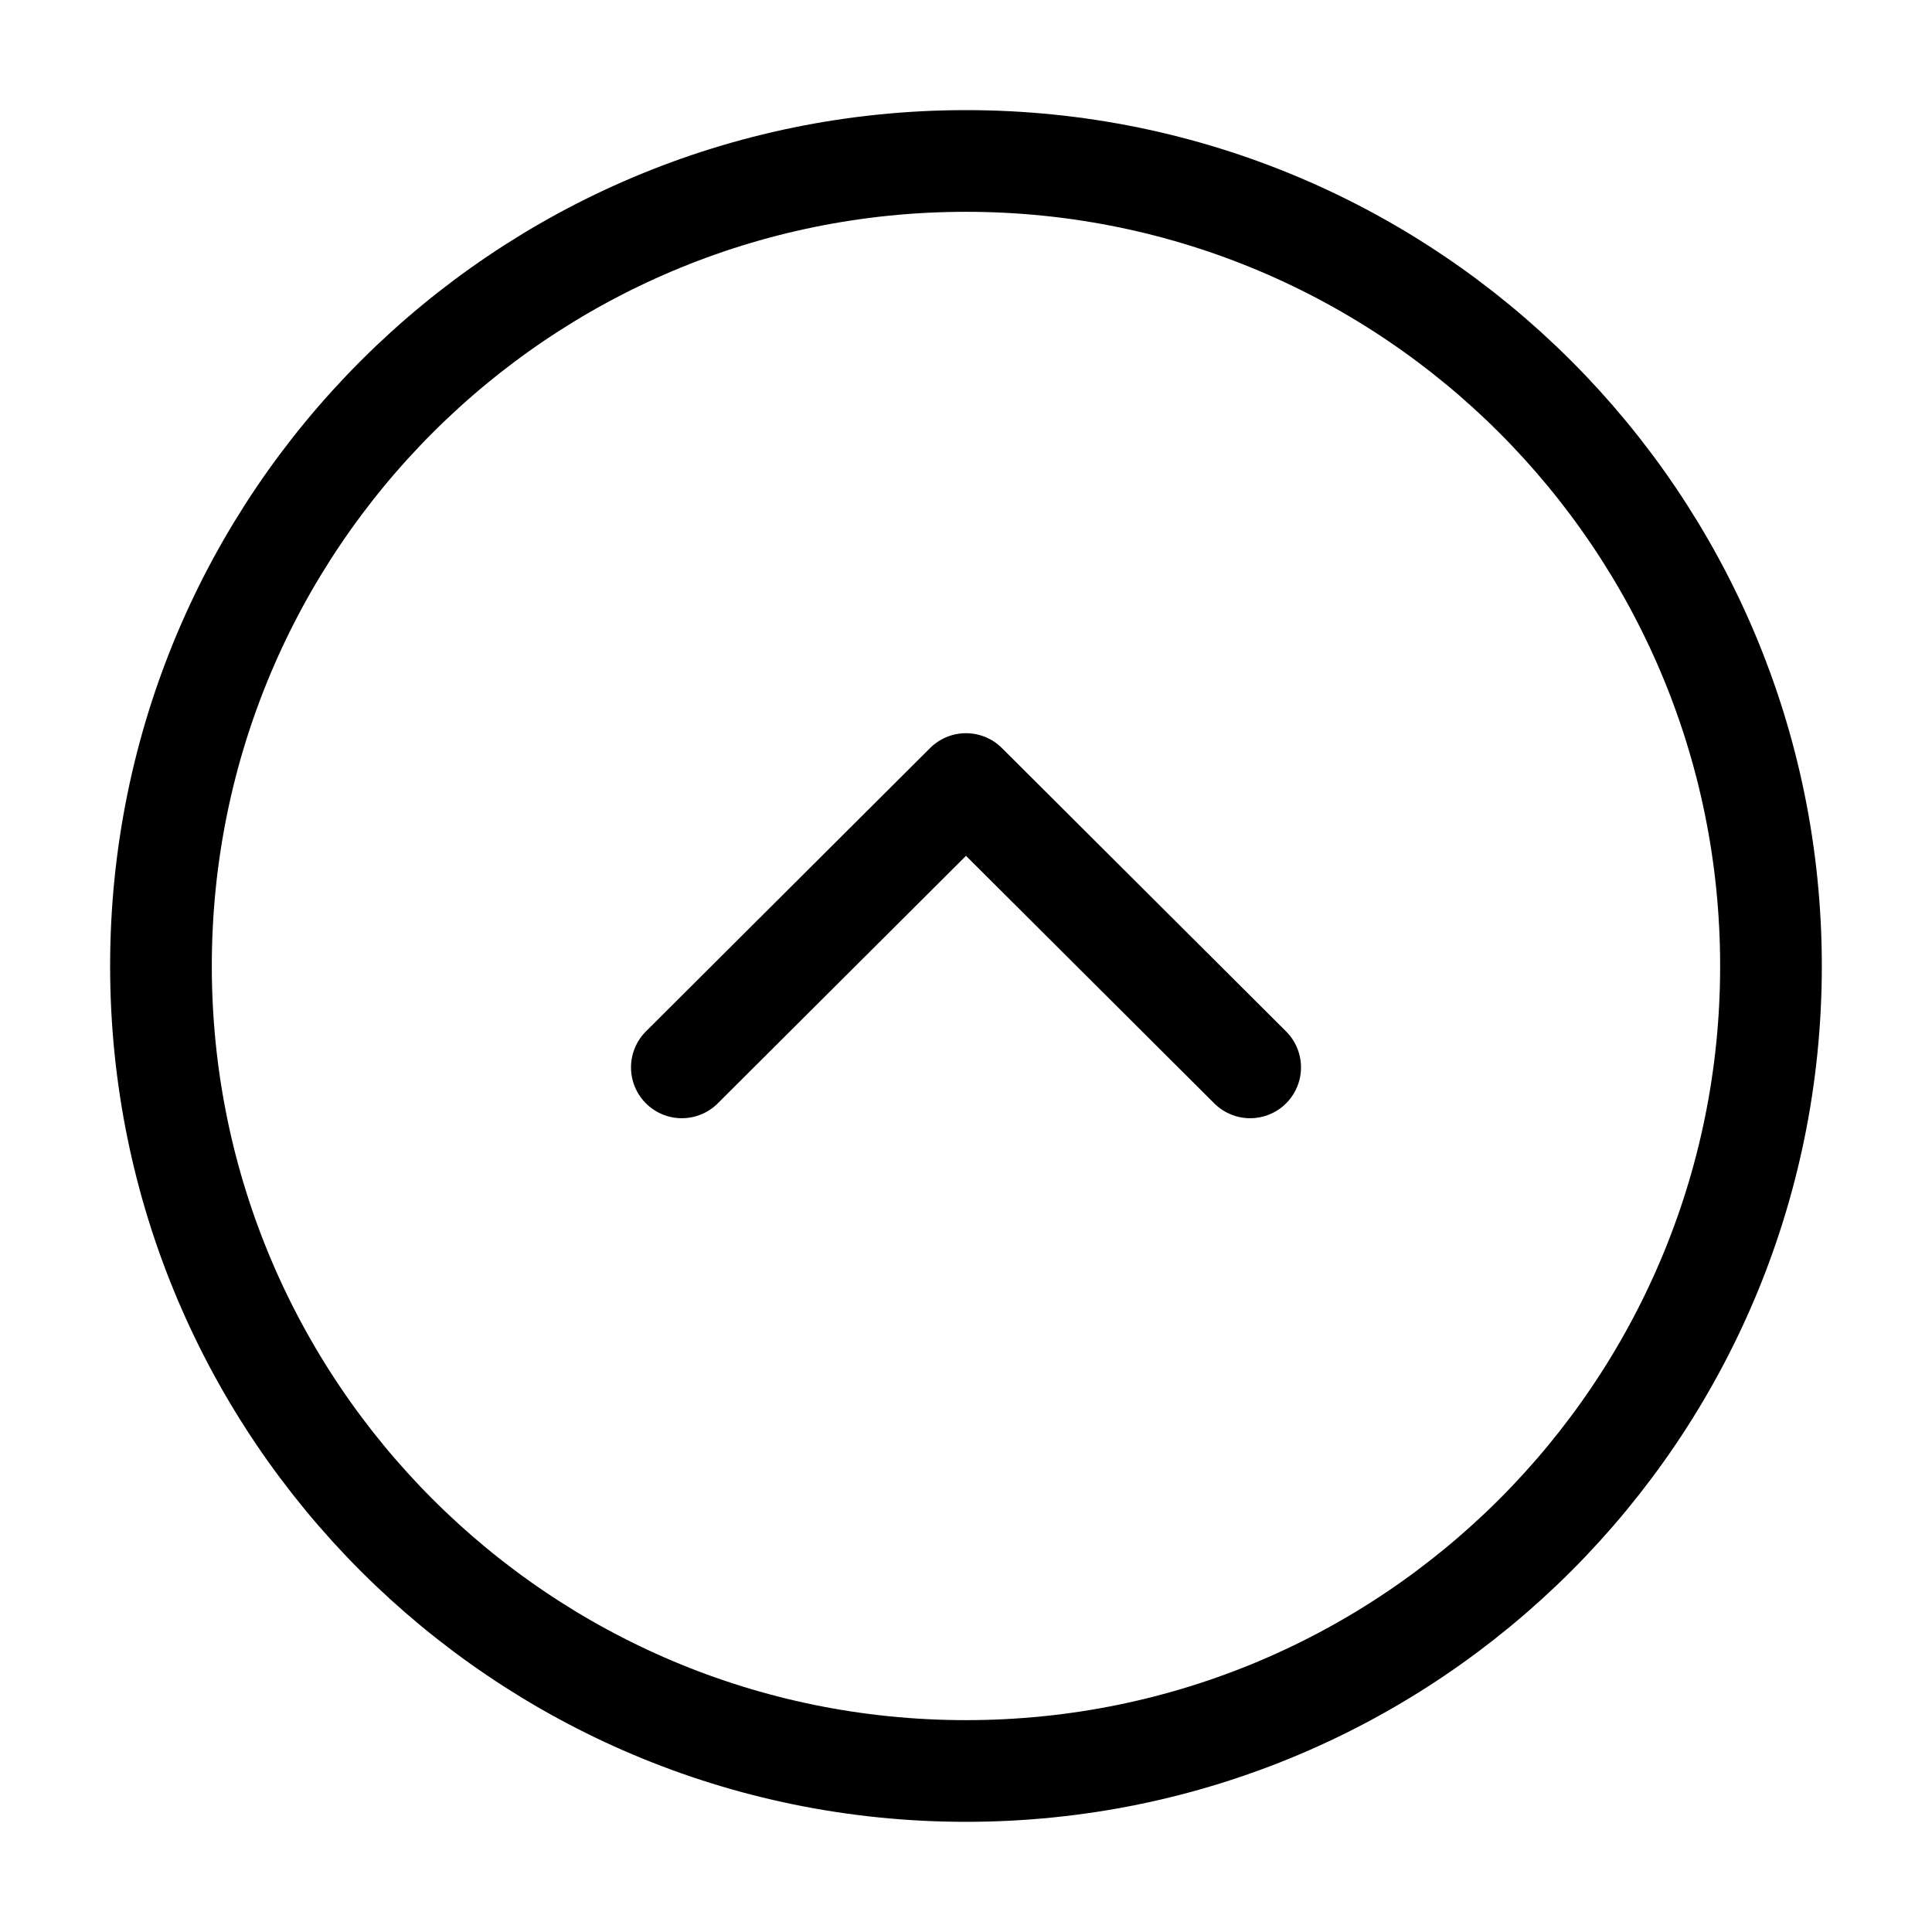 <svg width="38" height="38" viewBox="0 0 38 38" fill="none" xmlns="http://www.w3.org/2000/svg">
<path d="M3.166 19C3.166 10.255 10.255 3.166 19 3.166C27.744 3.166 34.833 10.255 34.833 19C34.833 27.744 27.744 34.833 19 34.833C10.255 34.833 3.166 27.744 3.166 19Z" stroke="black" stroke-width="2" stroke-miterlimit="10" stroke-linecap="round" stroke-linejoin="round"/>
<path d="M13.411 20.994L19 15.421L24.589 20.994" stroke="black" stroke-width="2" stroke-linecap="round" stroke-linejoin="round"/>
</svg>
